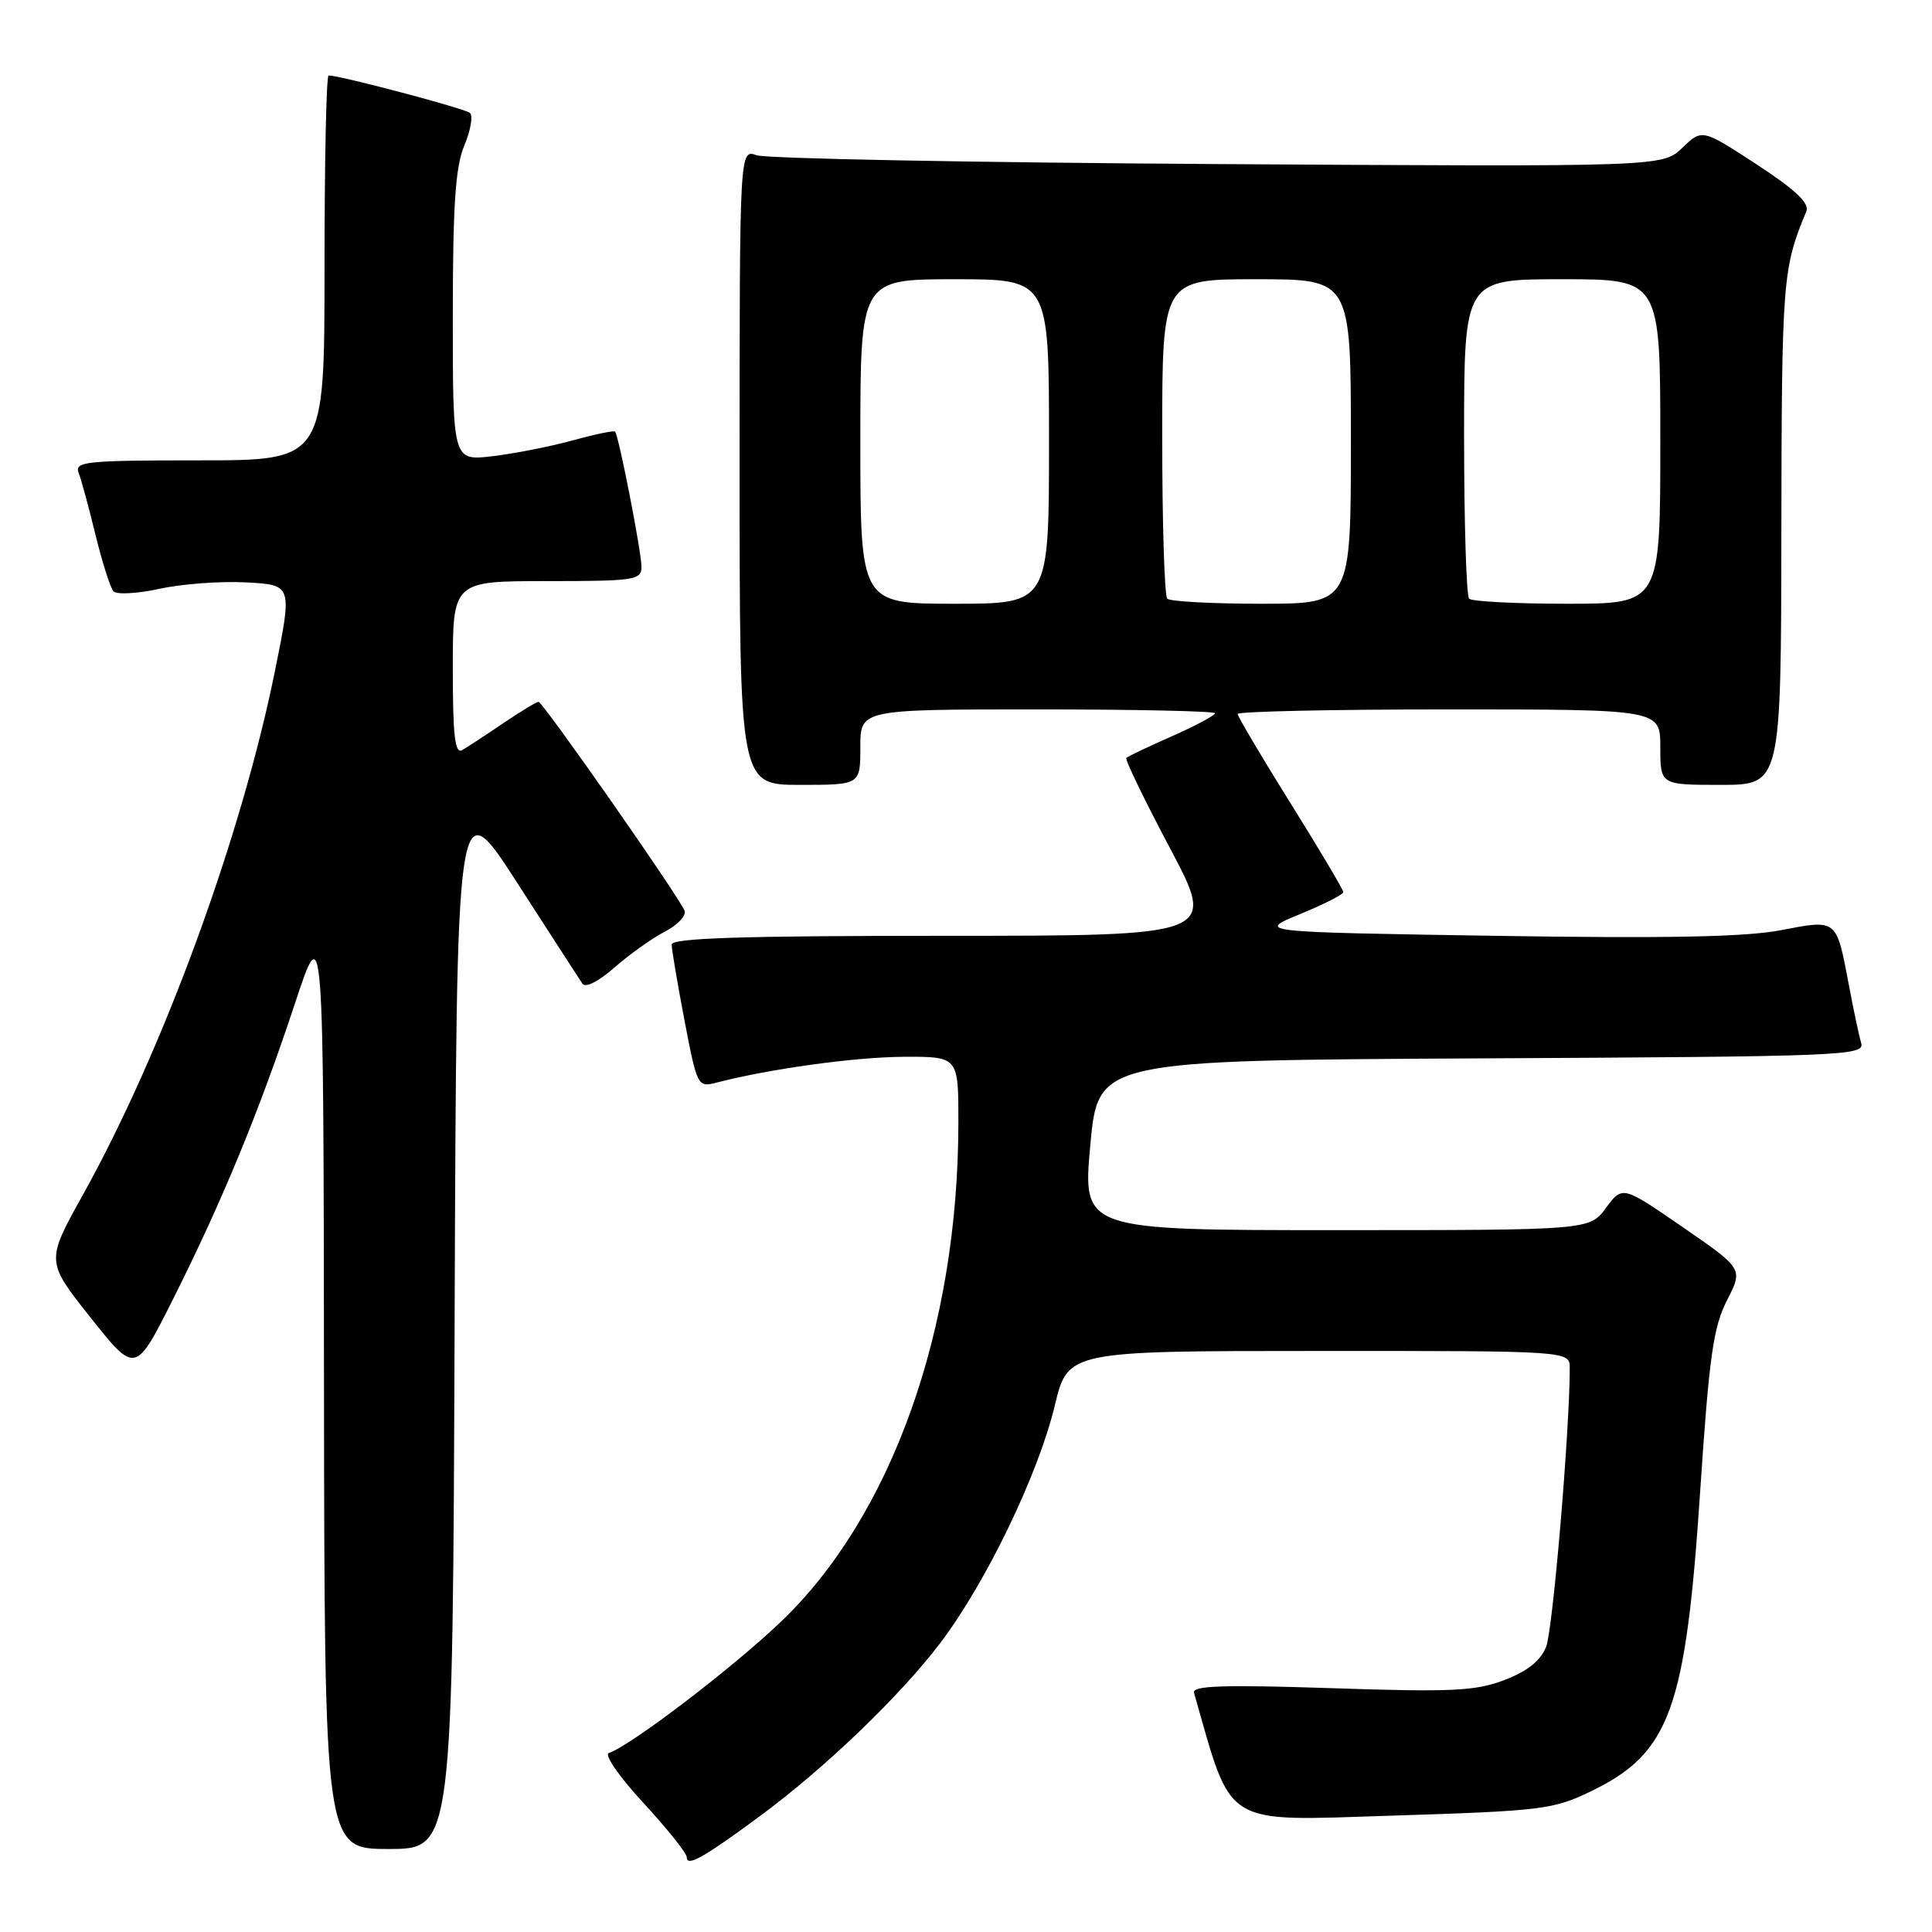 <?xml version="1.0" encoding="UTF-8" standalone="no"?>
<!DOCTYPE svg PUBLIC "-//W3C//DTD SVG 1.1//EN" "http://www.w3.org/Graphics/SVG/1.1/DTD/svg11.dtd" >
<svg xmlns="http://www.w3.org/2000/svg" xmlns:xlink="http://www.w3.org/1999/xlink" version="1.1" viewBox="0 0 256 256">
 <g >
 <path fill="currentColor"
d=" M 100.59 240.72 C 109.27 234.33 119.28 224.72 124.65 217.63 C 130.69 209.63 137.57 195.36 139.76 186.26 C 141.50 179.01 141.50 179.01 174.75 179.01 C 208.00 179.00 208.00 179.00 208.00 181.27 C 208.00 189.51 205.76 215.98 204.87 218.21 C 204.13 220.06 202.39 221.45 199.35 222.61 C 195.50 224.08 192.39 224.23 176.38 223.69 C 162.13 223.22 157.95 223.36 158.21 224.29 C 163.35 242.28 161.77 241.30 184.50 240.58 C 204.23 239.96 205.82 239.77 210.76 237.38 C 221.28 232.31 223.36 226.59 225.29 197.50 C 226.47 179.76 227.02 175.85 228.83 172.31 C 230.98 168.12 230.98 168.12 222.98 162.61 C 214.99 157.10 214.99 157.10 212.80 160.05 C 210.62 163.00 210.62 163.00 177.04 163.00 C 143.45 163.00 143.45 163.00 144.47 151.75 C 145.50 140.50 145.50 140.50 196.31 140.24 C 244.07 140.00 247.10 139.88 246.62 138.24 C 246.34 137.28 245.59 133.75 244.96 130.39 C 243.31 121.70 243.45 121.82 235.95 123.26 C 231.29 124.16 220.77 124.36 198.00 124.00 C 166.50 123.50 166.50 123.50 172.25 121.13 C 175.41 119.83 178.00 118.52 178.00 118.21 C 178.00 117.90 174.85 112.60 171.00 106.43 C 167.15 100.26 164.00 94.94 164.00 94.61 C 164.00 94.27 176.60 94.00 192.00 94.00 C 220.00 94.00 220.00 94.00 220.00 99.00 C 220.00 104.00 220.00 104.00 228.00 104.00 C 236.00 104.00 236.00 104.00 236.04 70.25 C 236.09 37.06 236.20 35.56 239.35 28.00 C 239.80 26.93 237.91 25.15 232.76 21.78 C 225.54 17.07 225.54 17.07 222.91 19.59 C 220.28 22.10 220.28 22.10 161.39 21.74 C 129.00 21.54 101.49 21.02 100.25 20.57 C 98.00 19.77 98.00 19.77 98.00 61.88 C 98.00 104.00 98.00 104.00 106.00 104.00 C 114.00 104.00 114.00 104.00 114.00 99.00 C 114.00 94.00 114.00 94.00 137.50 94.00 C 150.43 94.00 161.00 94.23 161.00 94.51 C 161.00 94.79 158.43 96.16 155.30 97.55 C 152.16 98.93 149.44 100.23 149.24 100.43 C 149.04 100.62 151.65 106.01 155.03 112.39 C 161.18 124.00 161.18 124.00 125.09 124.00 C 98.31 124.00 89.00 124.30 89.00 125.16 C 89.00 125.80 89.77 130.33 90.70 135.22 C 92.38 143.96 92.45 144.10 94.95 143.45 C 102.01 141.62 113.28 140.07 119.75 140.03 C 127.00 140.00 127.00 140.00 126.99 148.75 C 126.98 176.16 118.12 200.98 103.37 214.99 C 96.83 221.20 83.58 231.30 80.68 232.28 C 80.02 232.50 82.05 235.43 85.25 238.89 C 88.41 242.32 91.00 245.55 91.00 246.09 C 91.00 247.40 93.17 246.19 100.59 240.72 Z  M 60.24 174.76 C 60.50 104.53 60.50 104.53 68.50 116.93 C 72.90 123.75 76.80 129.79 77.17 130.34 C 77.56 130.94 79.32 130.05 81.43 128.19 C 83.41 126.46 86.41 124.32 88.09 123.45 C 89.78 122.58 90.96 121.33 90.71 120.68 C 90.01 118.86 71.93 93.00 71.36 93.00 C 71.09 93.00 68.98 94.27 66.68 95.83 C 64.38 97.39 61.94 98.99 61.25 99.39 C 60.28 99.95 60.00 97.53 60.00 88.56 C 60.00 77.00 60.00 77.00 72.50 77.00 C 84.10 77.00 85.00 76.86 85.00 75.11 C 85.00 73.13 81.99 57.73 81.50 57.19 C 81.34 57.02 78.80 57.55 75.86 58.36 C 72.91 59.17 68.14 60.11 65.25 60.45 C 60.00 61.07 60.00 61.07 60.00 42.00 C 60.00 27.19 60.34 22.12 61.52 19.29 C 62.36 17.29 62.70 15.34 62.27 14.96 C 61.61 14.38 45.08 10.00 43.54 10.00 C 43.24 10.00 43.00 21.48 43.00 35.50 C 43.00 61.00 43.00 61.00 26.39 61.00 C 11.36 61.00 9.85 61.16 10.42 62.65 C 10.77 63.56 11.78 67.27 12.66 70.90 C 13.55 74.53 14.62 77.88 15.03 78.35 C 15.45 78.81 18.20 78.66 21.15 78.02 C 24.09 77.37 29.25 76.99 32.62 77.17 C 38.74 77.50 38.74 77.50 36.45 88.82 C 32.00 110.85 21.60 139.24 10.99 158.31 C 6.08 167.13 6.08 167.13 12.01 174.60 C 17.95 182.07 17.95 182.07 22.96 172.08 C 29.46 159.13 34.35 147.27 39.07 133.00 C 42.87 121.50 42.87 121.50 42.93 183.25 C 43.00 245.00 43.00 245.00 51.49 245.00 C 59.99 245.00 59.99 245.00 60.24 174.76 Z  M 114.00 58.50 C 114.00 37.00 114.00 37.00 126.50 37.00 C 139.00 37.00 139.00 37.00 139.00 58.50 C 139.00 80.00 139.00 80.00 126.50 80.00 C 114.00 80.00 114.00 80.00 114.00 58.50 Z  M 154.67 79.33 C 154.30 78.97 154.00 69.29 154.00 57.83 C 154.00 37.00 154.00 37.00 166.50 37.00 C 179.00 37.00 179.00 37.00 179.00 58.50 C 179.00 80.00 179.00 80.00 167.17 80.00 C 160.66 80.00 155.03 79.70 154.67 79.33 Z  M 194.67 79.33 C 194.30 78.97 194.00 69.29 194.00 57.83 C 194.00 37.00 194.00 37.00 207.00 37.00 C 220.00 37.00 220.00 37.00 220.00 58.50 C 220.00 80.00 220.00 80.00 207.67 80.00 C 200.88 80.00 195.03 79.70 194.67 79.33 Z "/>
</g>
</svg>
